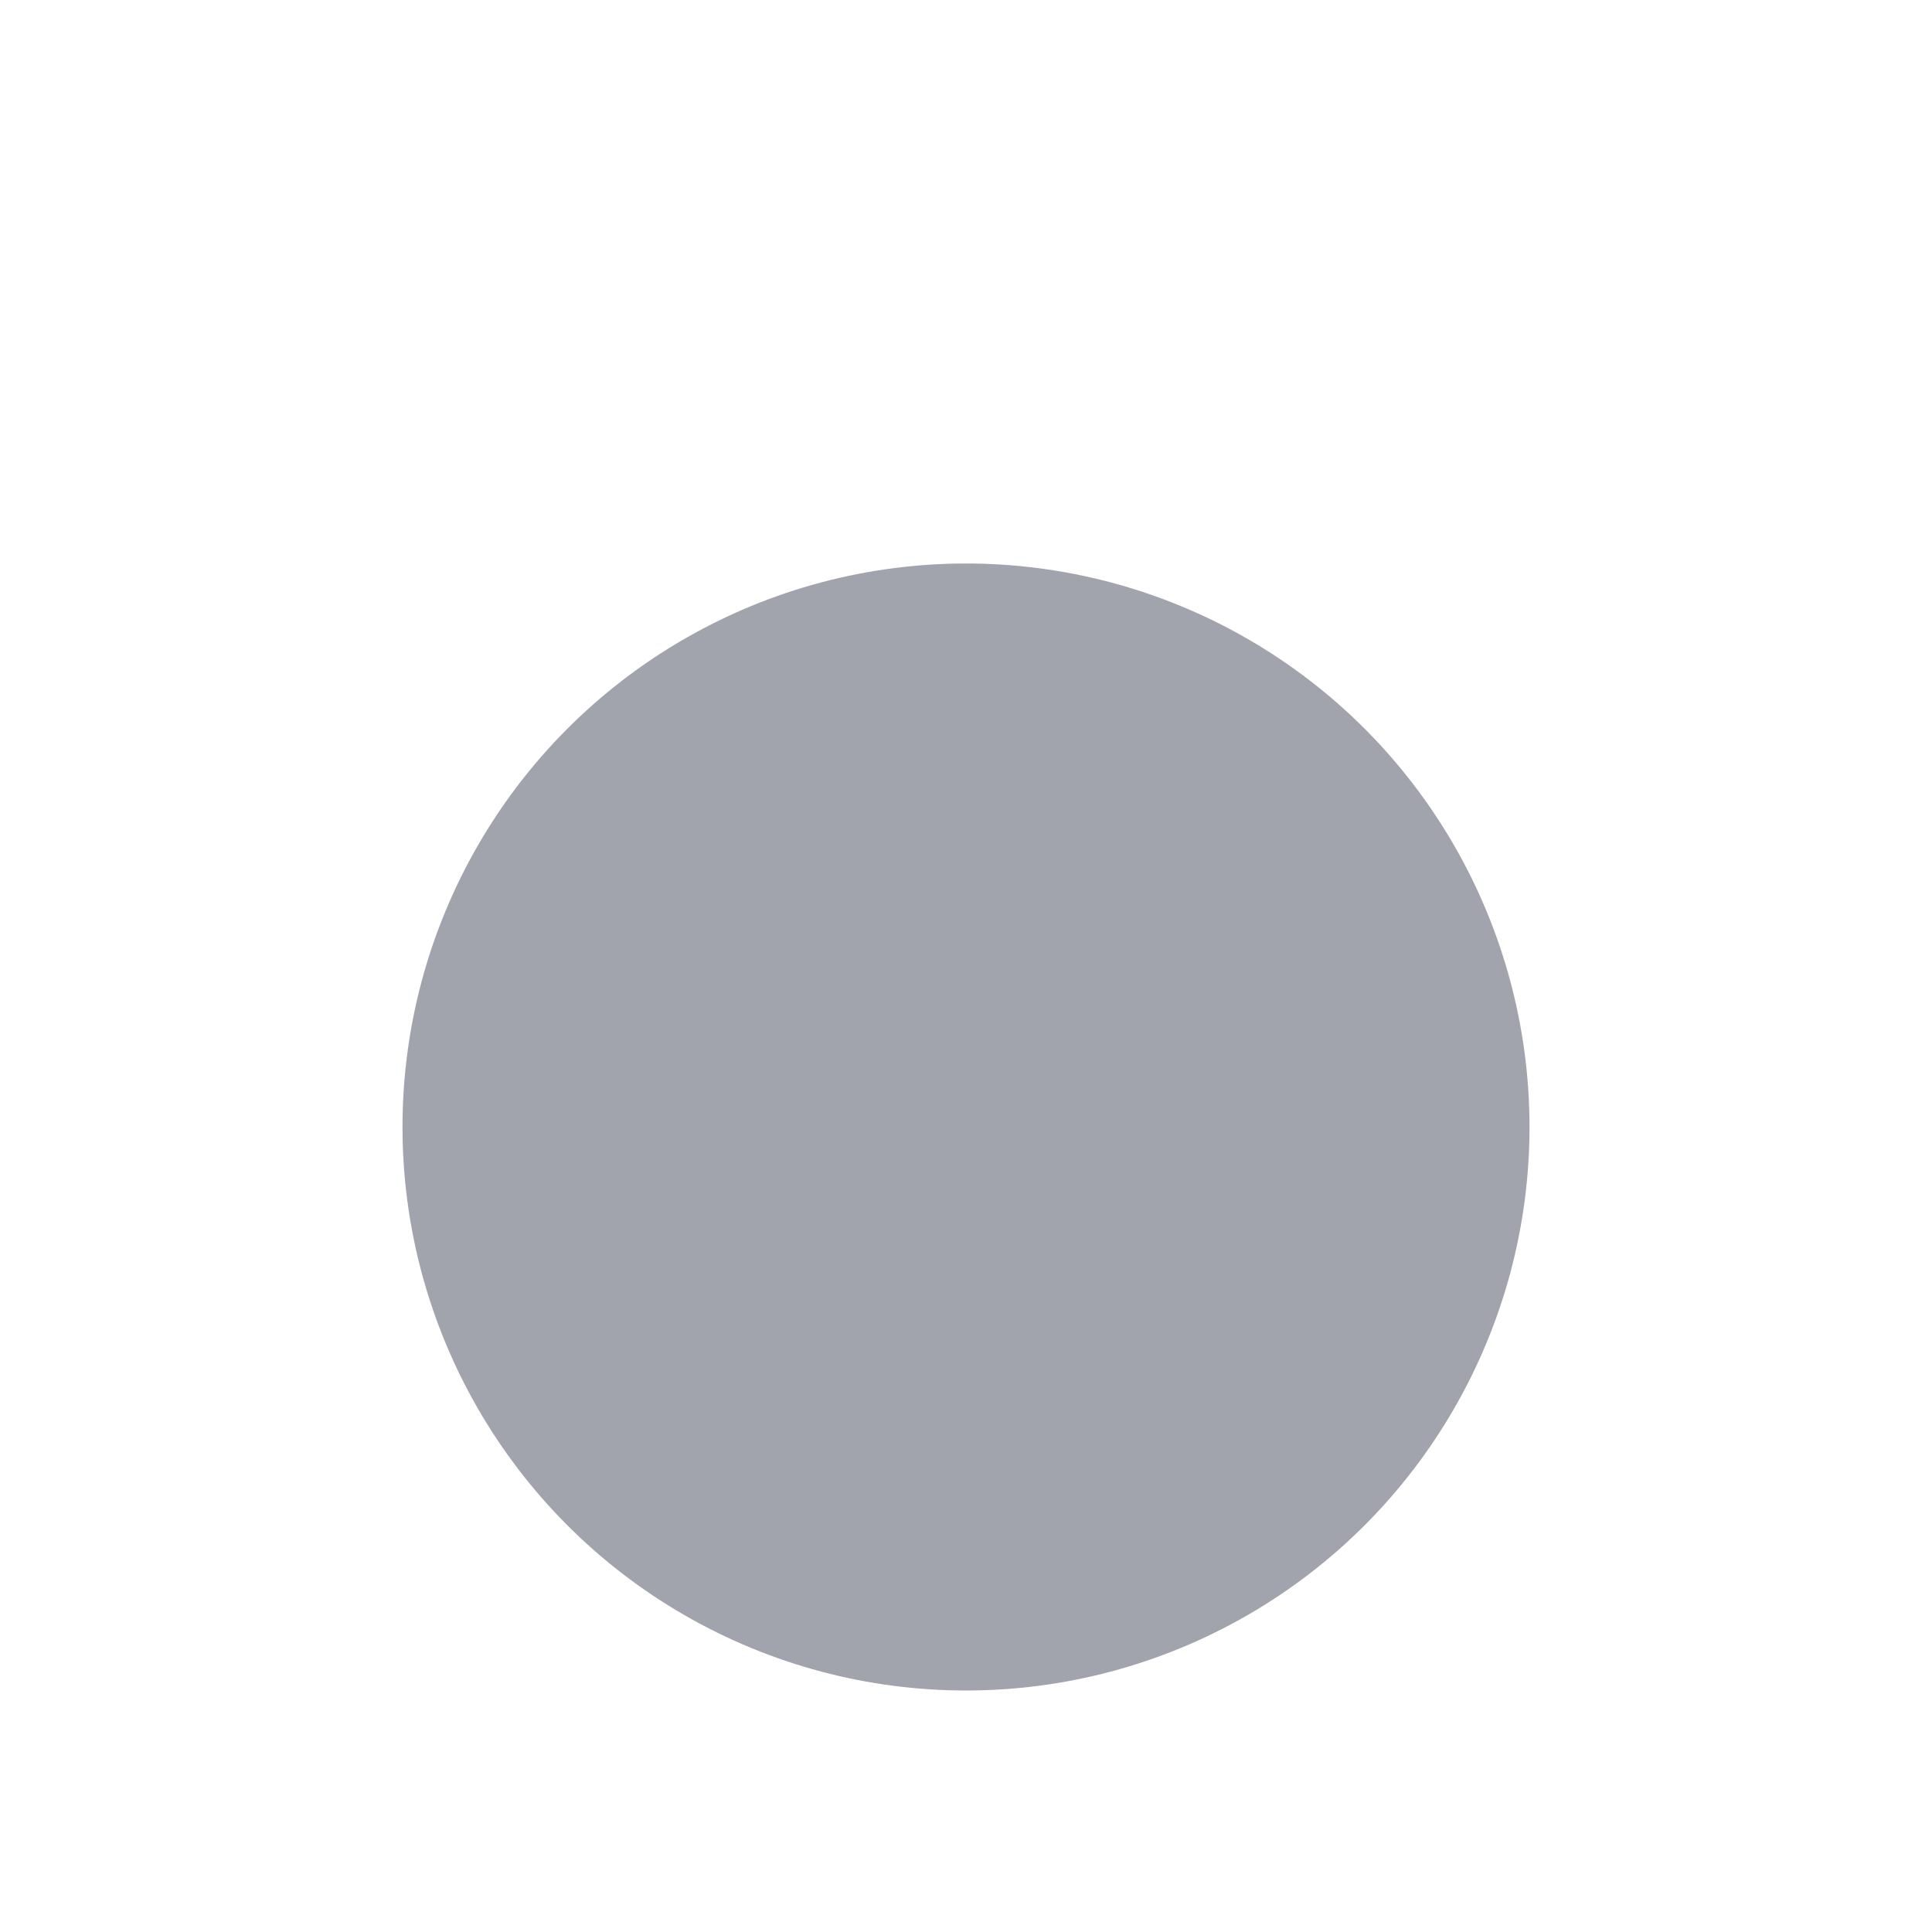<svg width="24" height="24" viewBox="0 0 24 24" fill="none" xmlns="http://www.w3.org/2000/svg">
<circle opacity="0.4" cx="12" cy="14" r="7" fill="#141B34"/>
<path d="M12 10.999C10.895 10.999 10 11.67 10 12.498C10 13.325 10.895 13.996 12 13.996C13.105 13.996 14 14.667 14 15.495C14 16.322 13.105 16.993 12 16.993M12 10.999C12.871 10.999 13.612 11.416 13.886 11.998M12 10.999V10M12 16.993C11.129 16.993 10.388 16.576 10.114 15.994M12 16.993L12.003 18" class="pr-icon-duotone-primary-stroke" stroke-width="1.5" stroke-linecap="round"/>
<path d="M21 11C21.157 10.921 21.293 10.821 21.414 10.695C22 10.088 22 9.109 22 7.152C22 5.195 22 4.216 21.414 3.608C20.828 3 19.886 3 18 3L6 3C4.114 3 3.172 3 2.586 3.608C2 4.216 2 5.195 2 7.152C2 9.109 2 10.088 2.586 10.695C2.707 10.821 2.843 10.921 3 11" class="pr-icon-duotone-primary-stroke" stroke-width="1.5" stroke-linecap="round"/>
<circle cx="12" cy="14" r="7" class="pr-icon-duotone-primary-stroke" stroke-width="1.5"/>
<path d="M5 7H19" class="pr-icon-duotone-primary-stroke" stroke-width="1.5" stroke-linecap="round" stroke-linejoin="round"/>
</svg>
